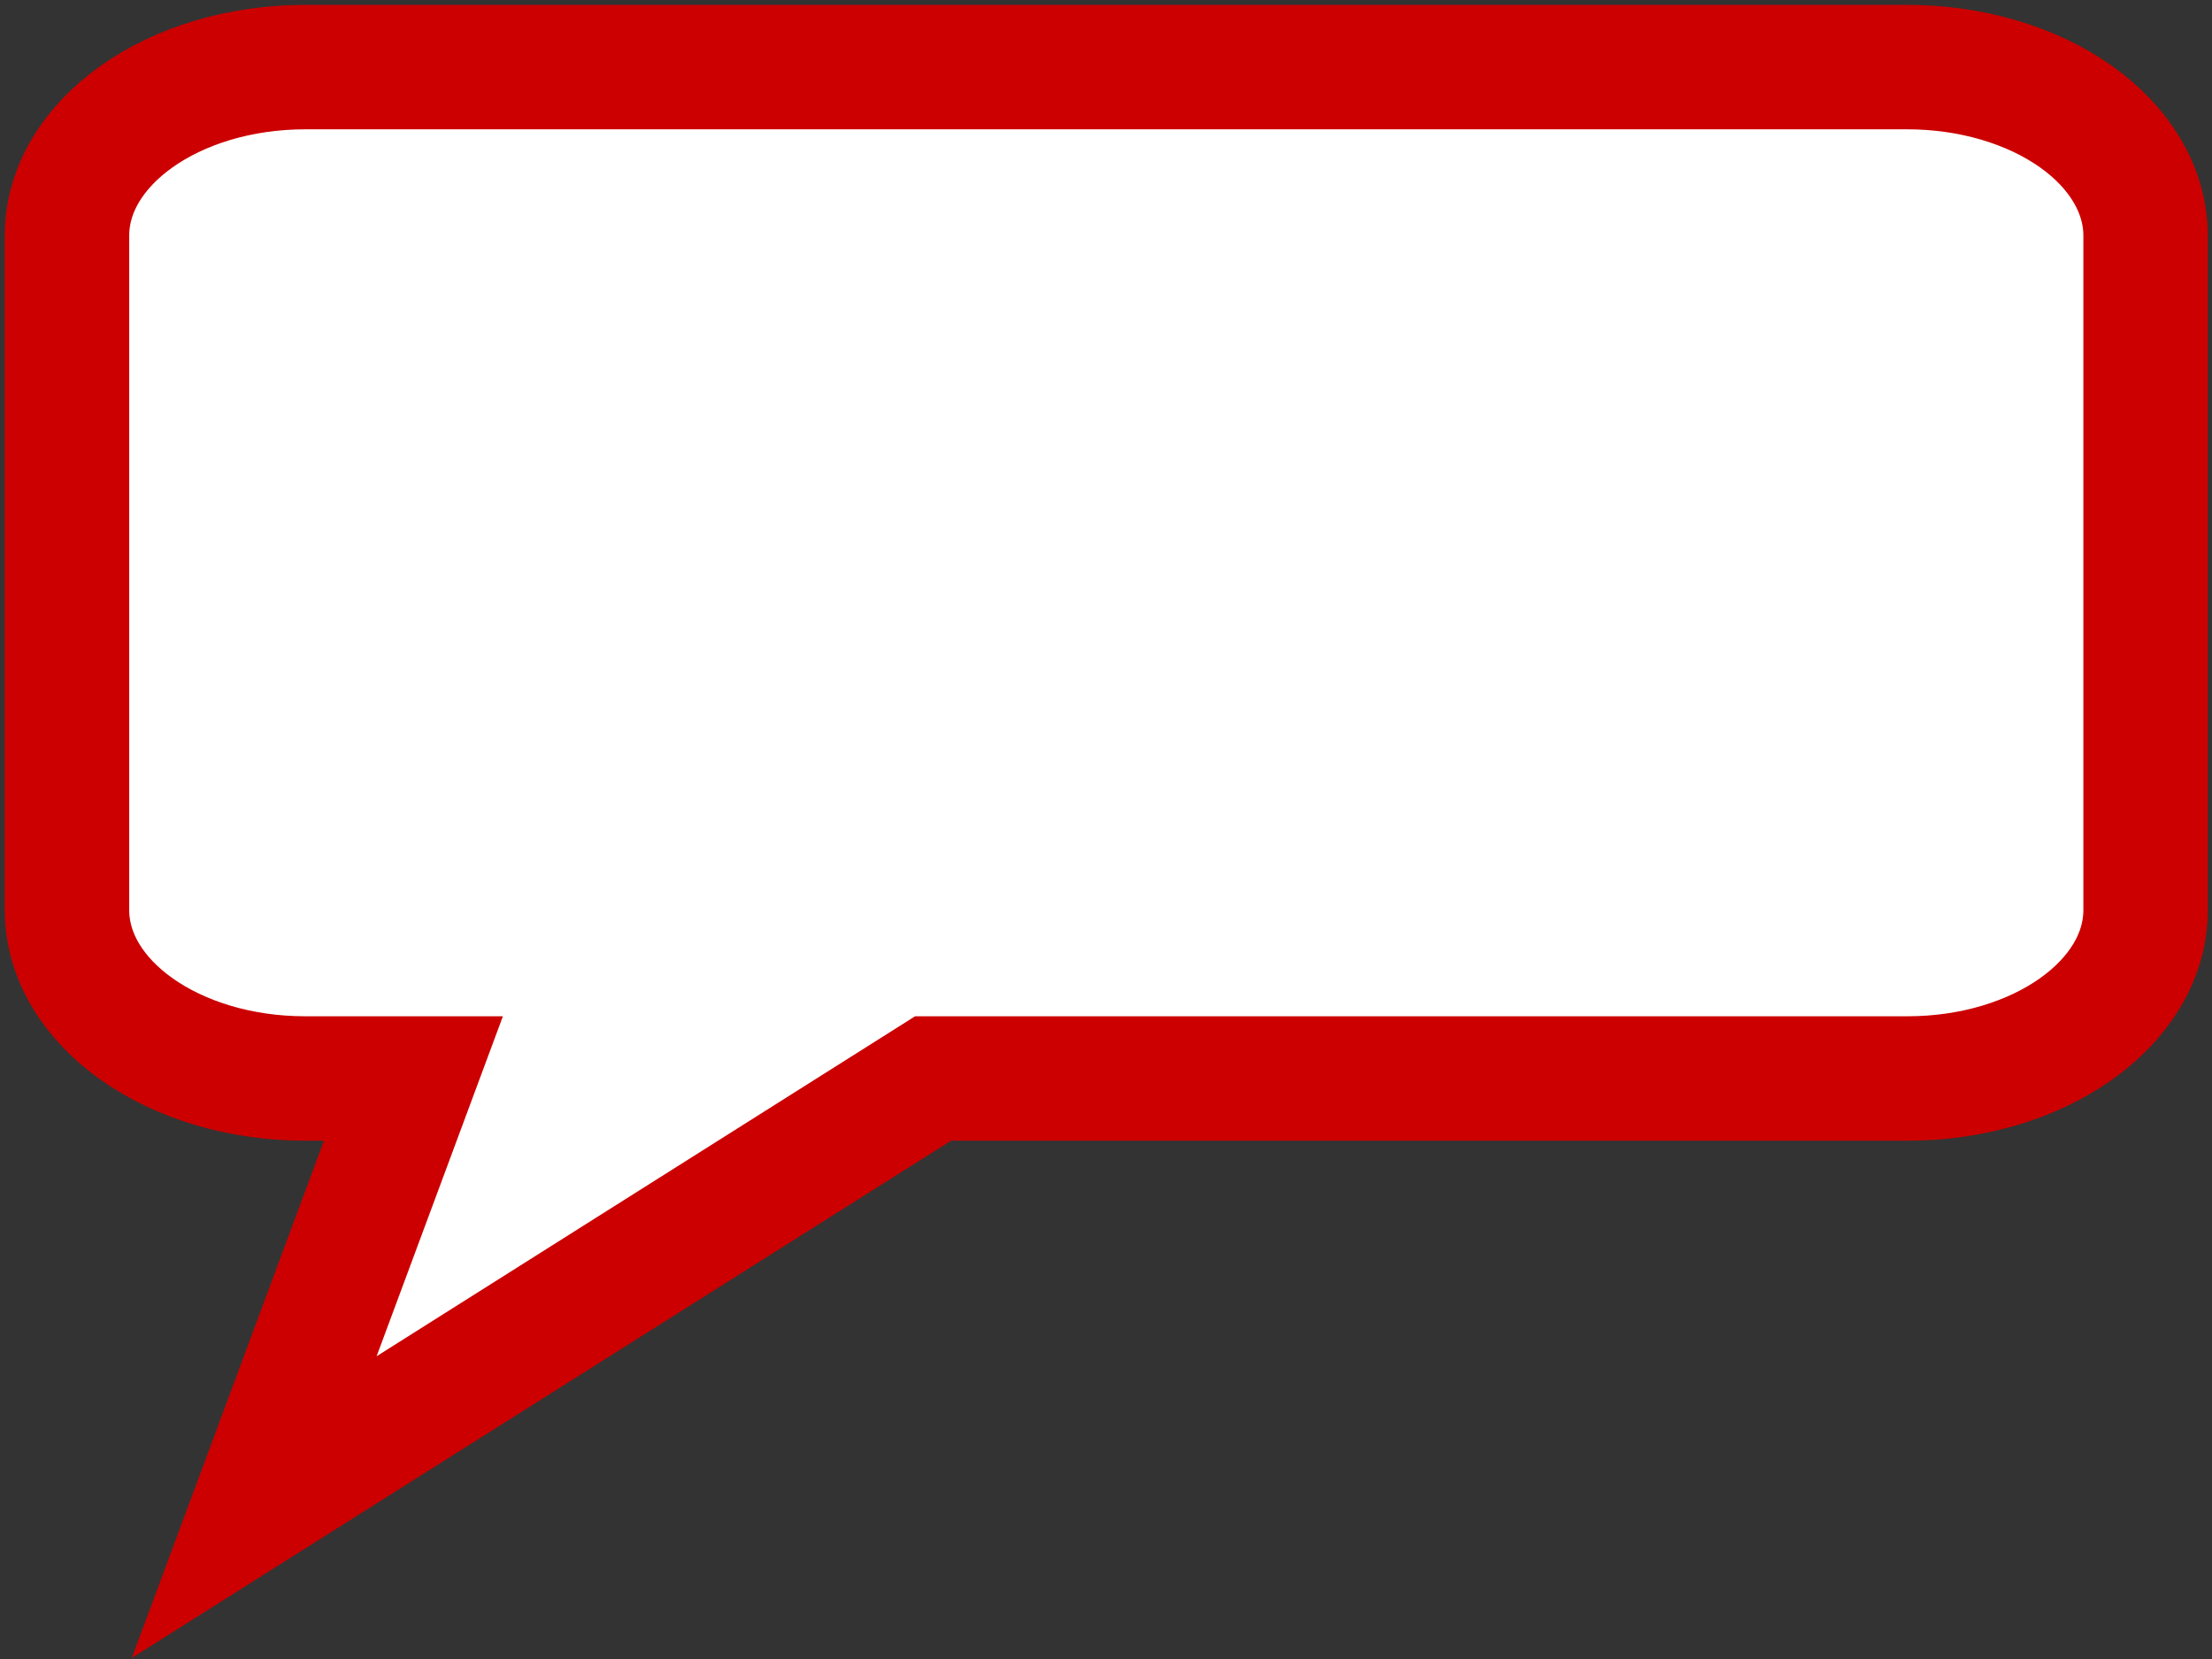 <svg width="80" height="60" xmlns="http://www.w3.org/2000/svg">
 <rect width="100%" height="100%" fill="#333333" stroke="none"/>
 <!-- Created with Method Draw - http://github.com/duopixel/Method-Draw/ -->
 <g>
  <title>background</title>
  <rect fill="none" id="canvas_background" height="62" width="82" y="-1" x="-1"/>
  <g display="none" overflow="visible" y="0" x="0" height="100%" width="100%" id="canvasGrid">
   <rect fill="url(#gridpattern)" stroke-width="0" y="0" x="0" height="100%" width="100%"/>
  </g>
 </g>
 <g>
  <title>Layer 1</title>
  <path stroke="#cc0000" id="svg_1" d="m2.423,8.523l0,0c0,-3.367 3.857,-6.096 8.614,-6.096l3.915,0l0,0l18.794,0l35.238,0c2.285,0 4.475,0.642 6.091,1.786c1.615,1.143 2.523,2.694 2.523,4.311l0,15.241l0,0l0,9.144l0,0c0,3.367 -3.857,6.096 -8.614,6.096l-35.238,0l-24.552,15.501l5.758,-15.501l-3.915,0c-4.757,0 -8.614,-2.729 -8.614,-6.096l0,0l0,-9.144l0,0l-0,-15.241z" stroke-width="4.5" fill="#ffffff"/>
 </g>
</svg>